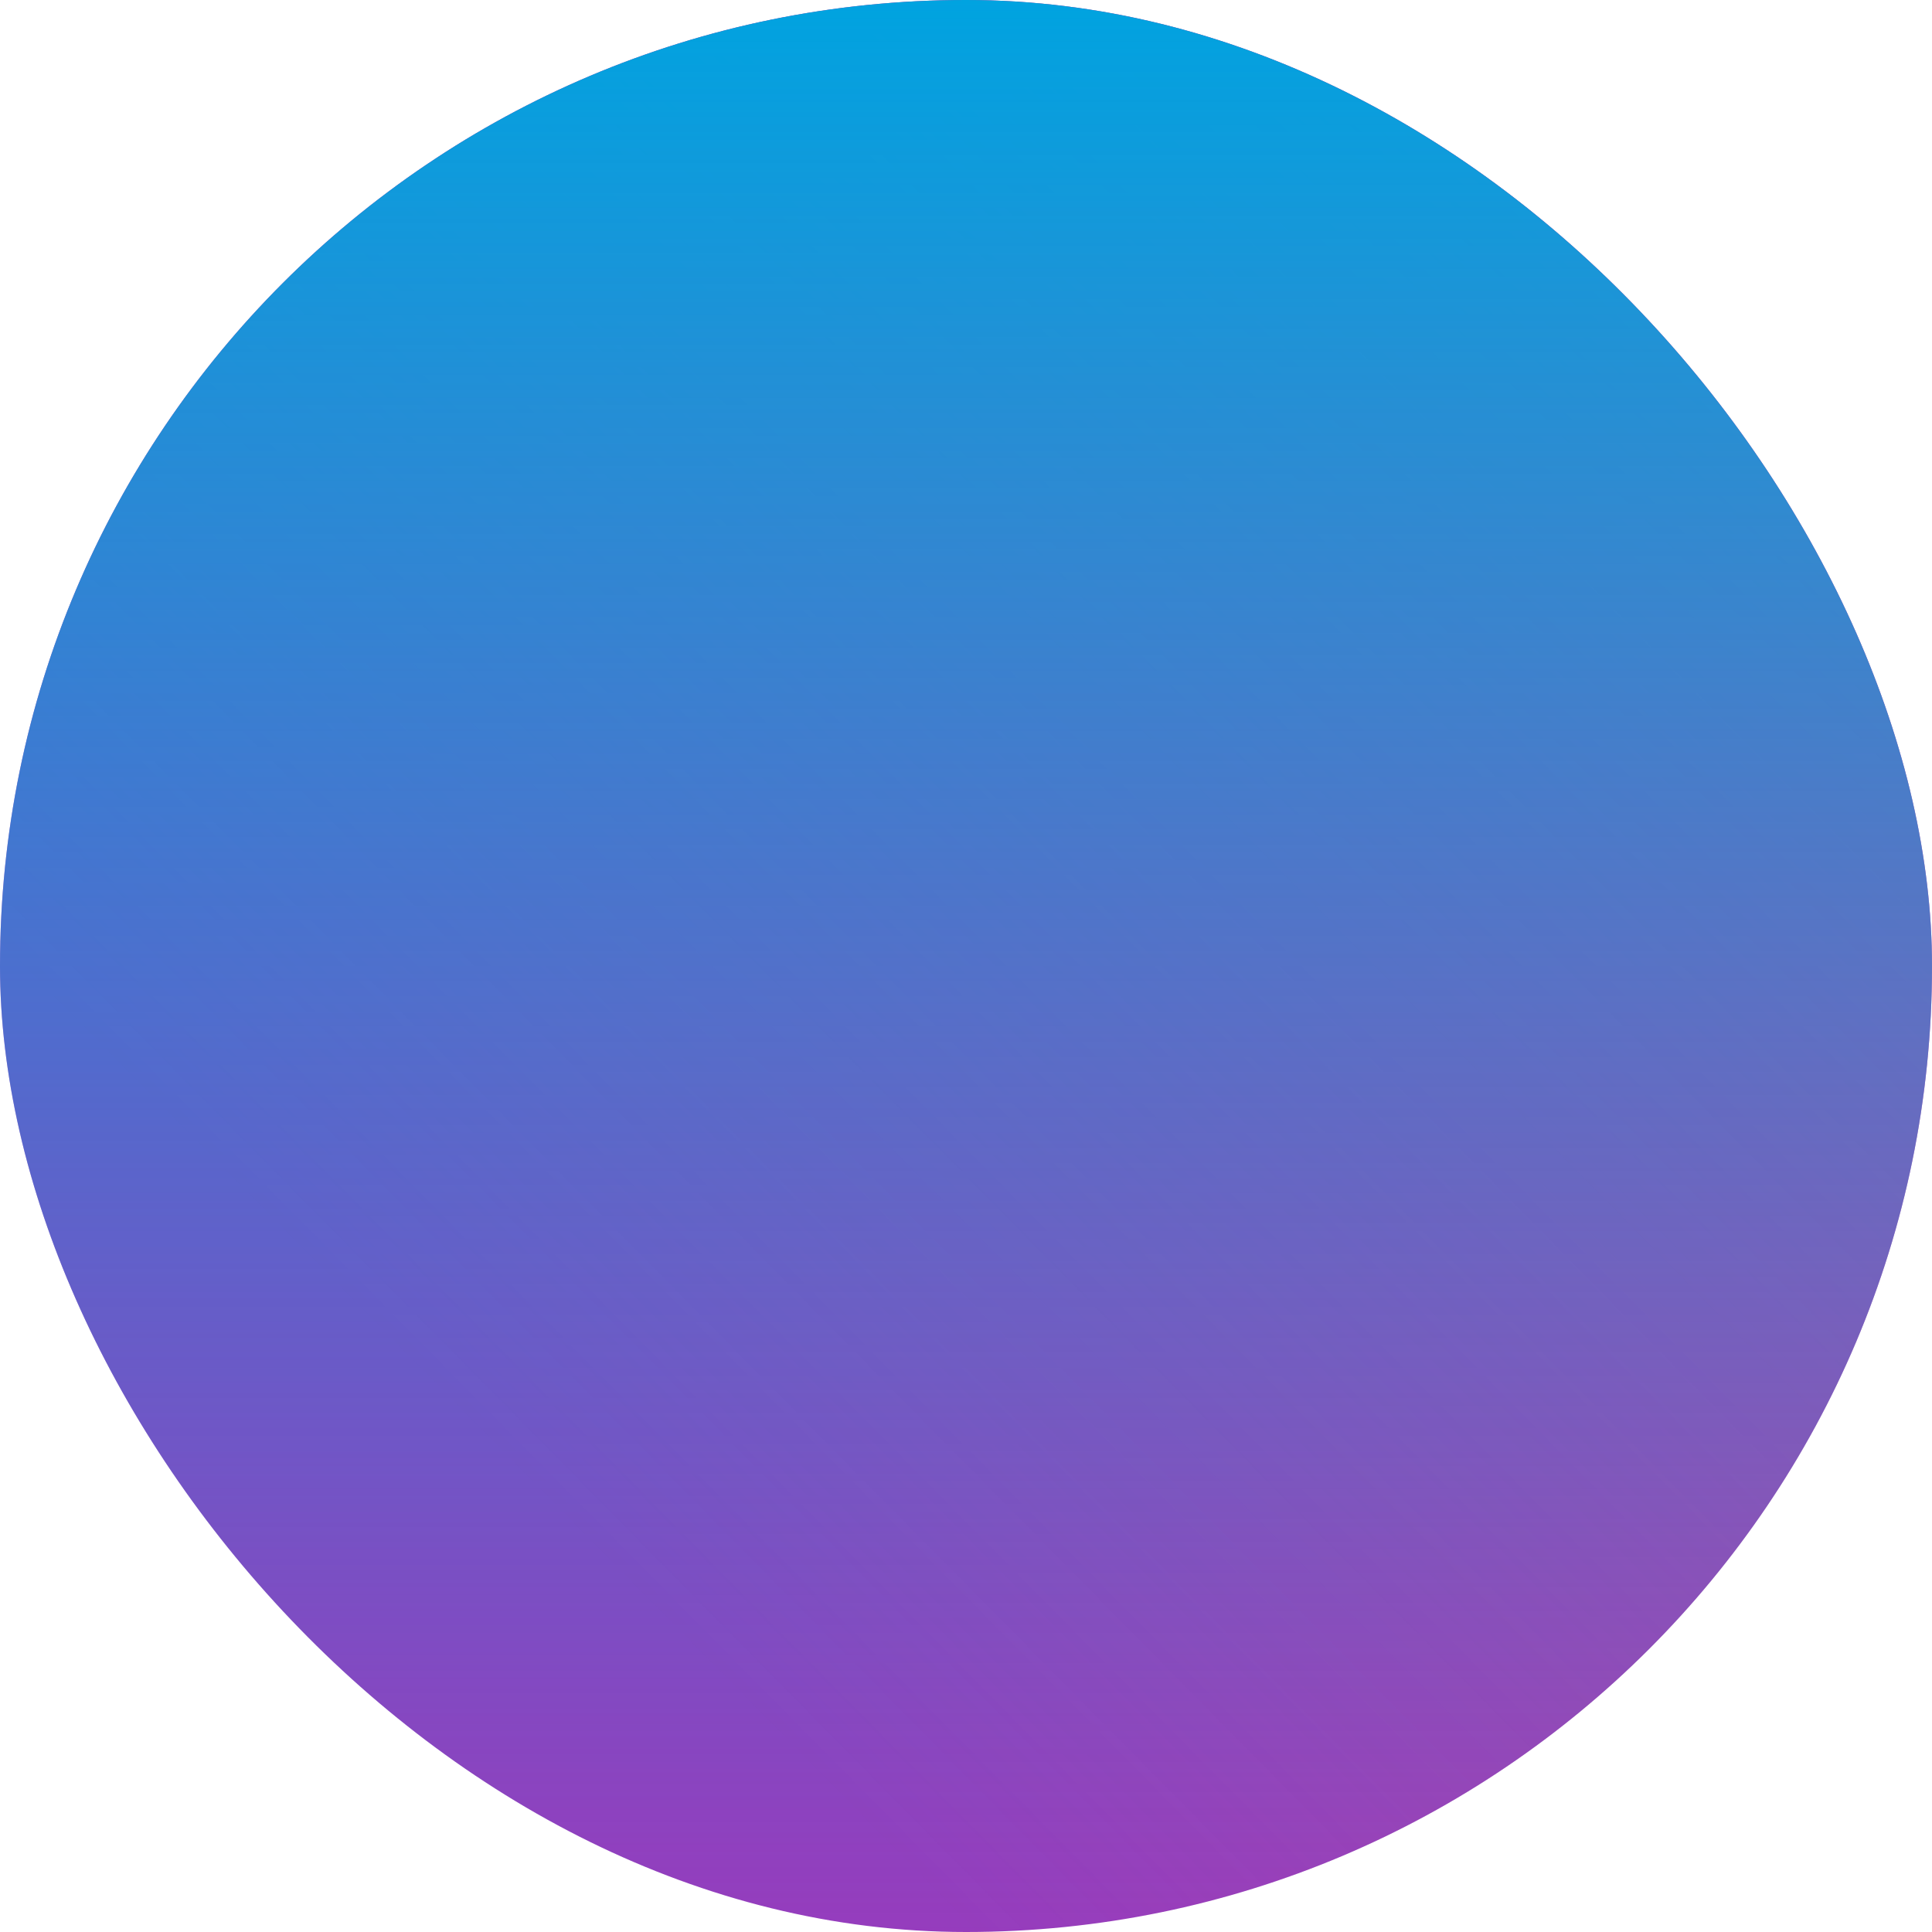 <svg width="24" height="24" viewBox="0 0 24 24" fill="none" xmlns="http://www.w3.org/2000/svg">
<rect width="24" height="24" rx="12" fill="#963CBD"/>
<rect width="24" height="24" rx="12" fill="url(#paint0_linear_7089_55112)"/>
<rect width="24" height="24" rx="12" fill="url(#paint1_linear_7089_55112)"/>
<defs>
<linearGradient id="paint0_linear_7089_55112" x1="50" y1="-13.5" x2="12" y2="24" gradientUnits="userSpaceOnUse">
<stop stop-color="#F65275"/>
<stop offset="1" stop-color="#F65275" stop-opacity="0"/>
</linearGradient>
<linearGradient id="paint1_linear_7089_55112" x1="12" y1="0" x2="12" y2="24" gradientUnits="userSpaceOnUse">
<stop stop-color="#00A3E0"/>
<stop offset="1" stop-color="#00A3E0" stop-opacity="0"/>
</linearGradient>
</defs>
</svg>
